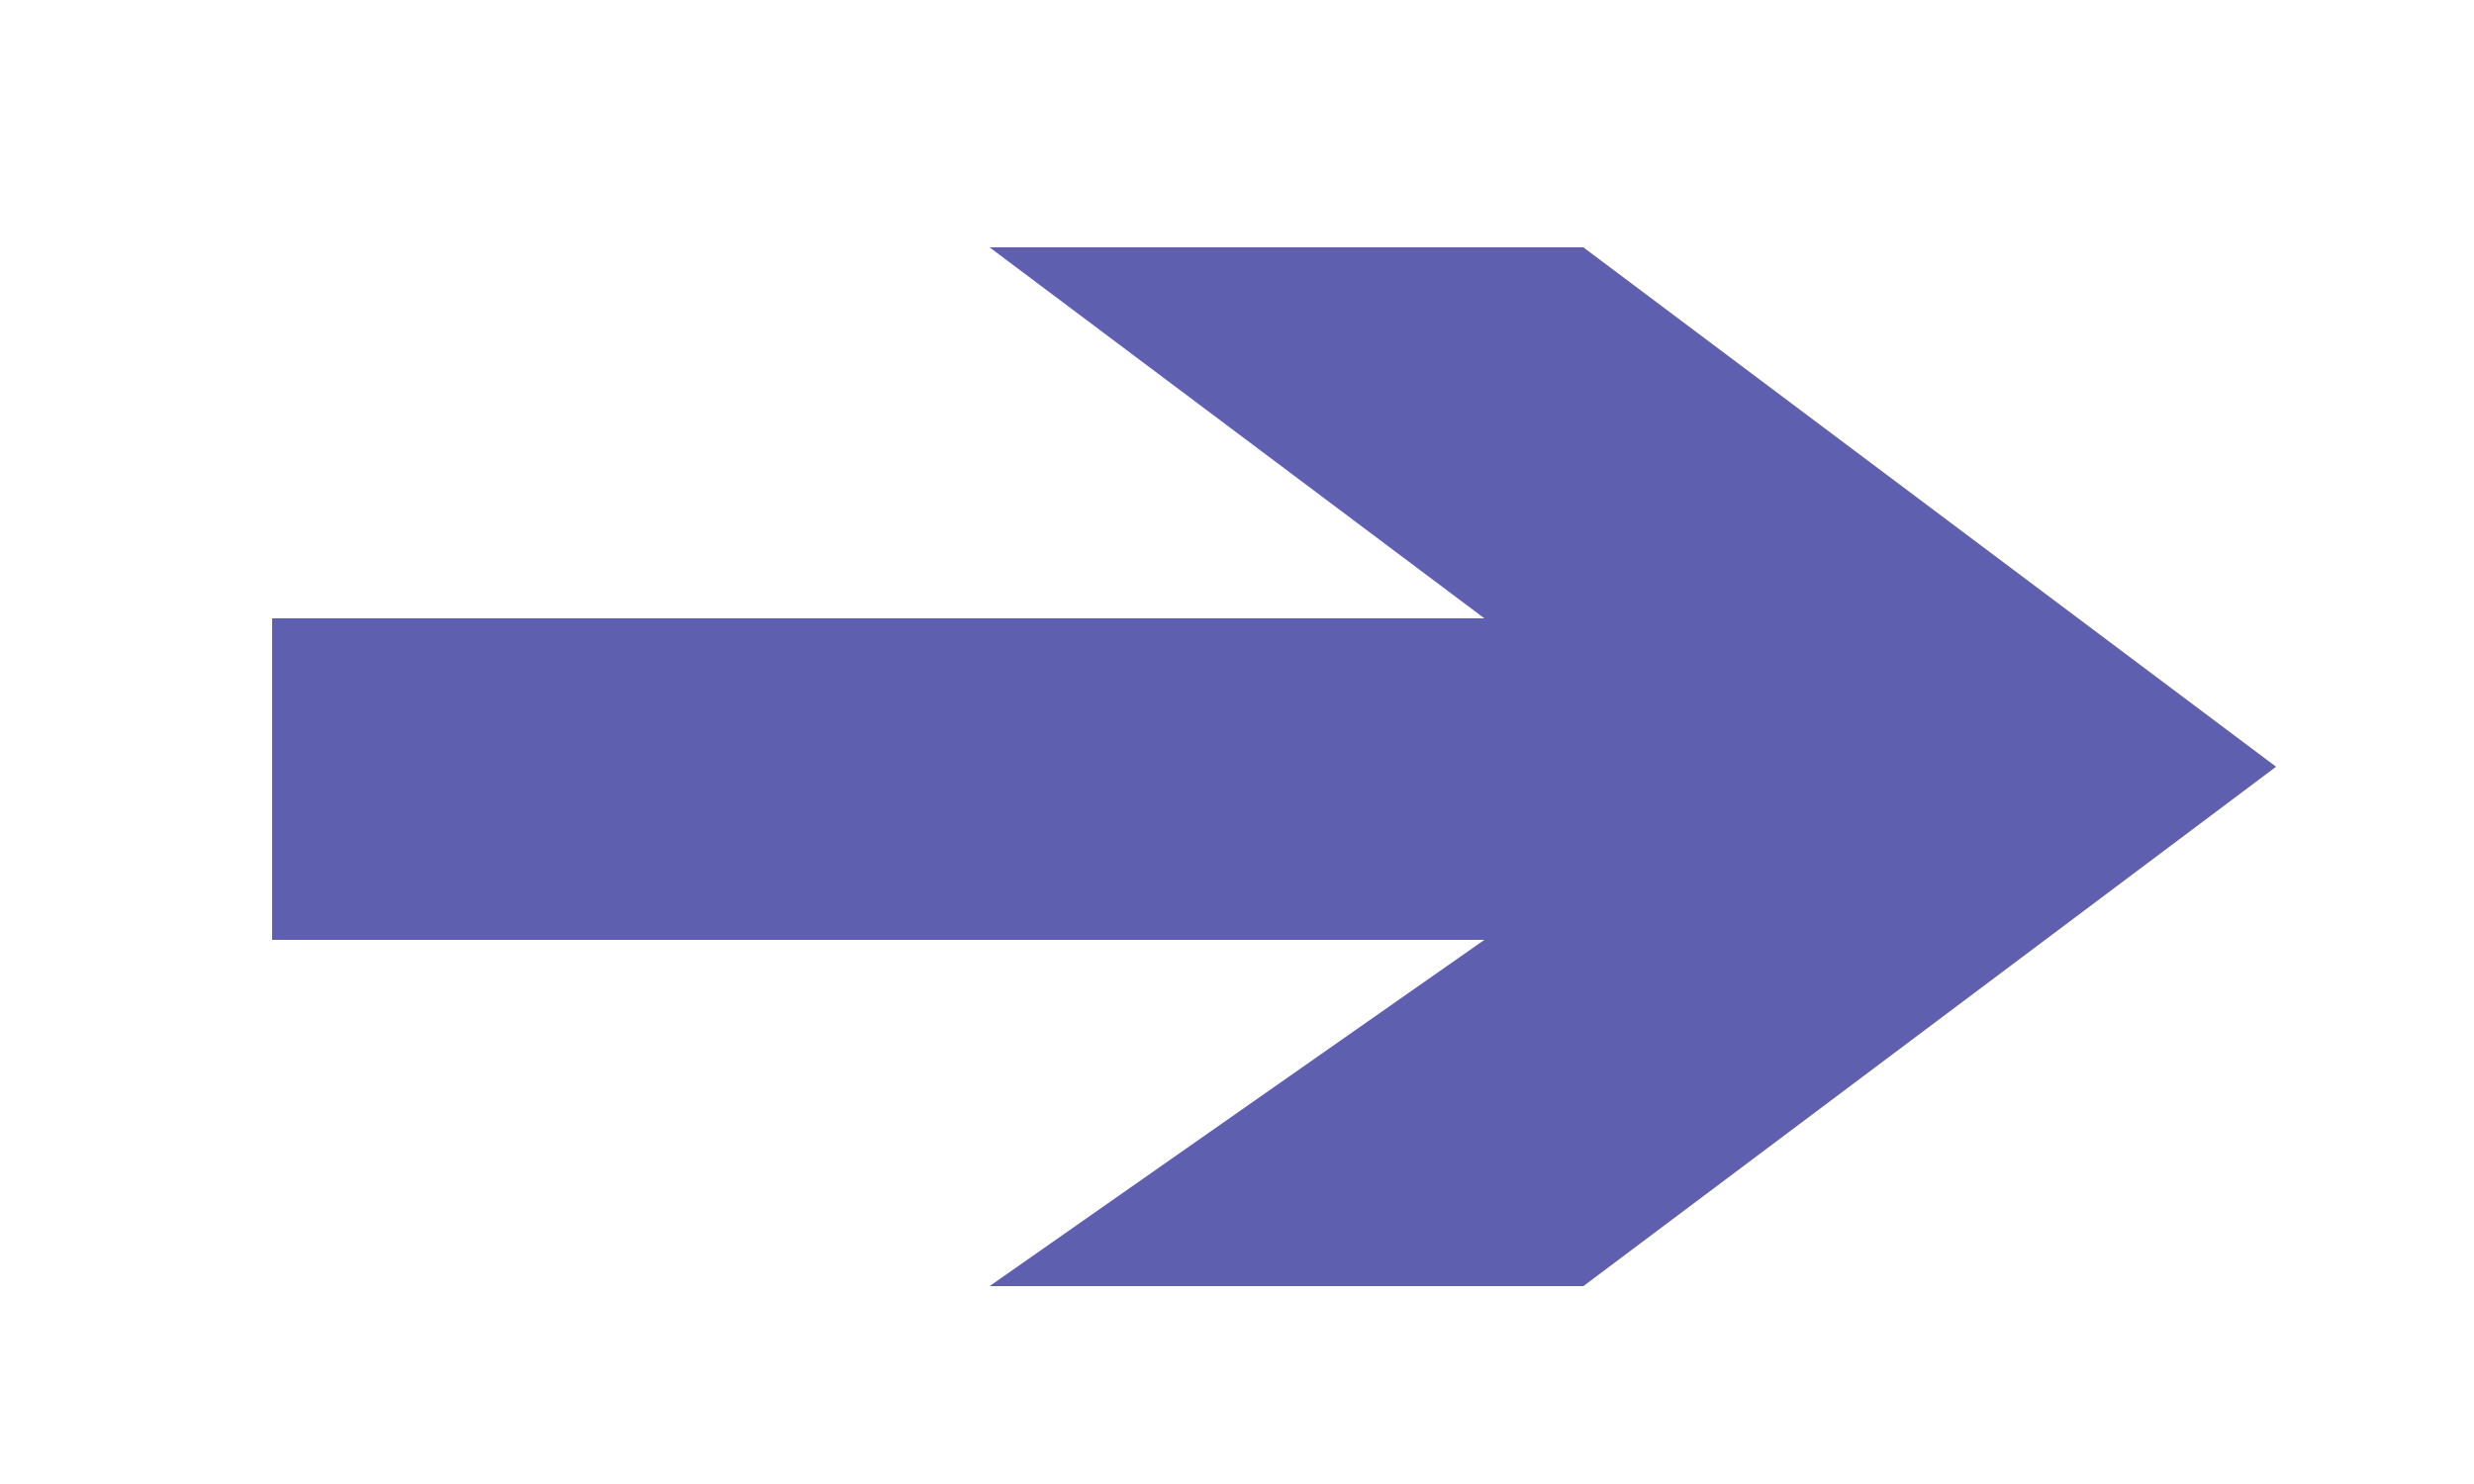 <?xml version="1.0" encoding="utf-8"?>
<!-- Generator: Adobe Illustrator 14.0.0, SVG Export Plug-In . SVG Version: 6.00 Build 43363)  -->
<!DOCTYPE svg PUBLIC "-//W3C//DTD SVG 1.1//EN" "http://www.w3.org/Graphics/SVG/1.1/DTD/svg11.dtd">
<svg version="1.1" id="Vrstva_1" xmlns="http://www.w3.org/2000/svg" xmlns:xlink="http://www.w3.org/1999/xlink" x="0px" y="0px"
	 width="10px" height="6px" viewBox="0 0 10 6" enable-background="new 0 0 10 6" xml:space="preserve">
<g>
	<rect x="2.1" y="1" fill="none" width="7.1" height="4.2"/>
	<g>
		<polygon fill="#5F5FAF" points="1.1,2.5 6,2.5 4,1 6.4,1 9.2,3.1 6.4,5.2 4,5.2 6,3.8 1.1,3.8 		"/>
	</g>
</g>
</svg>
